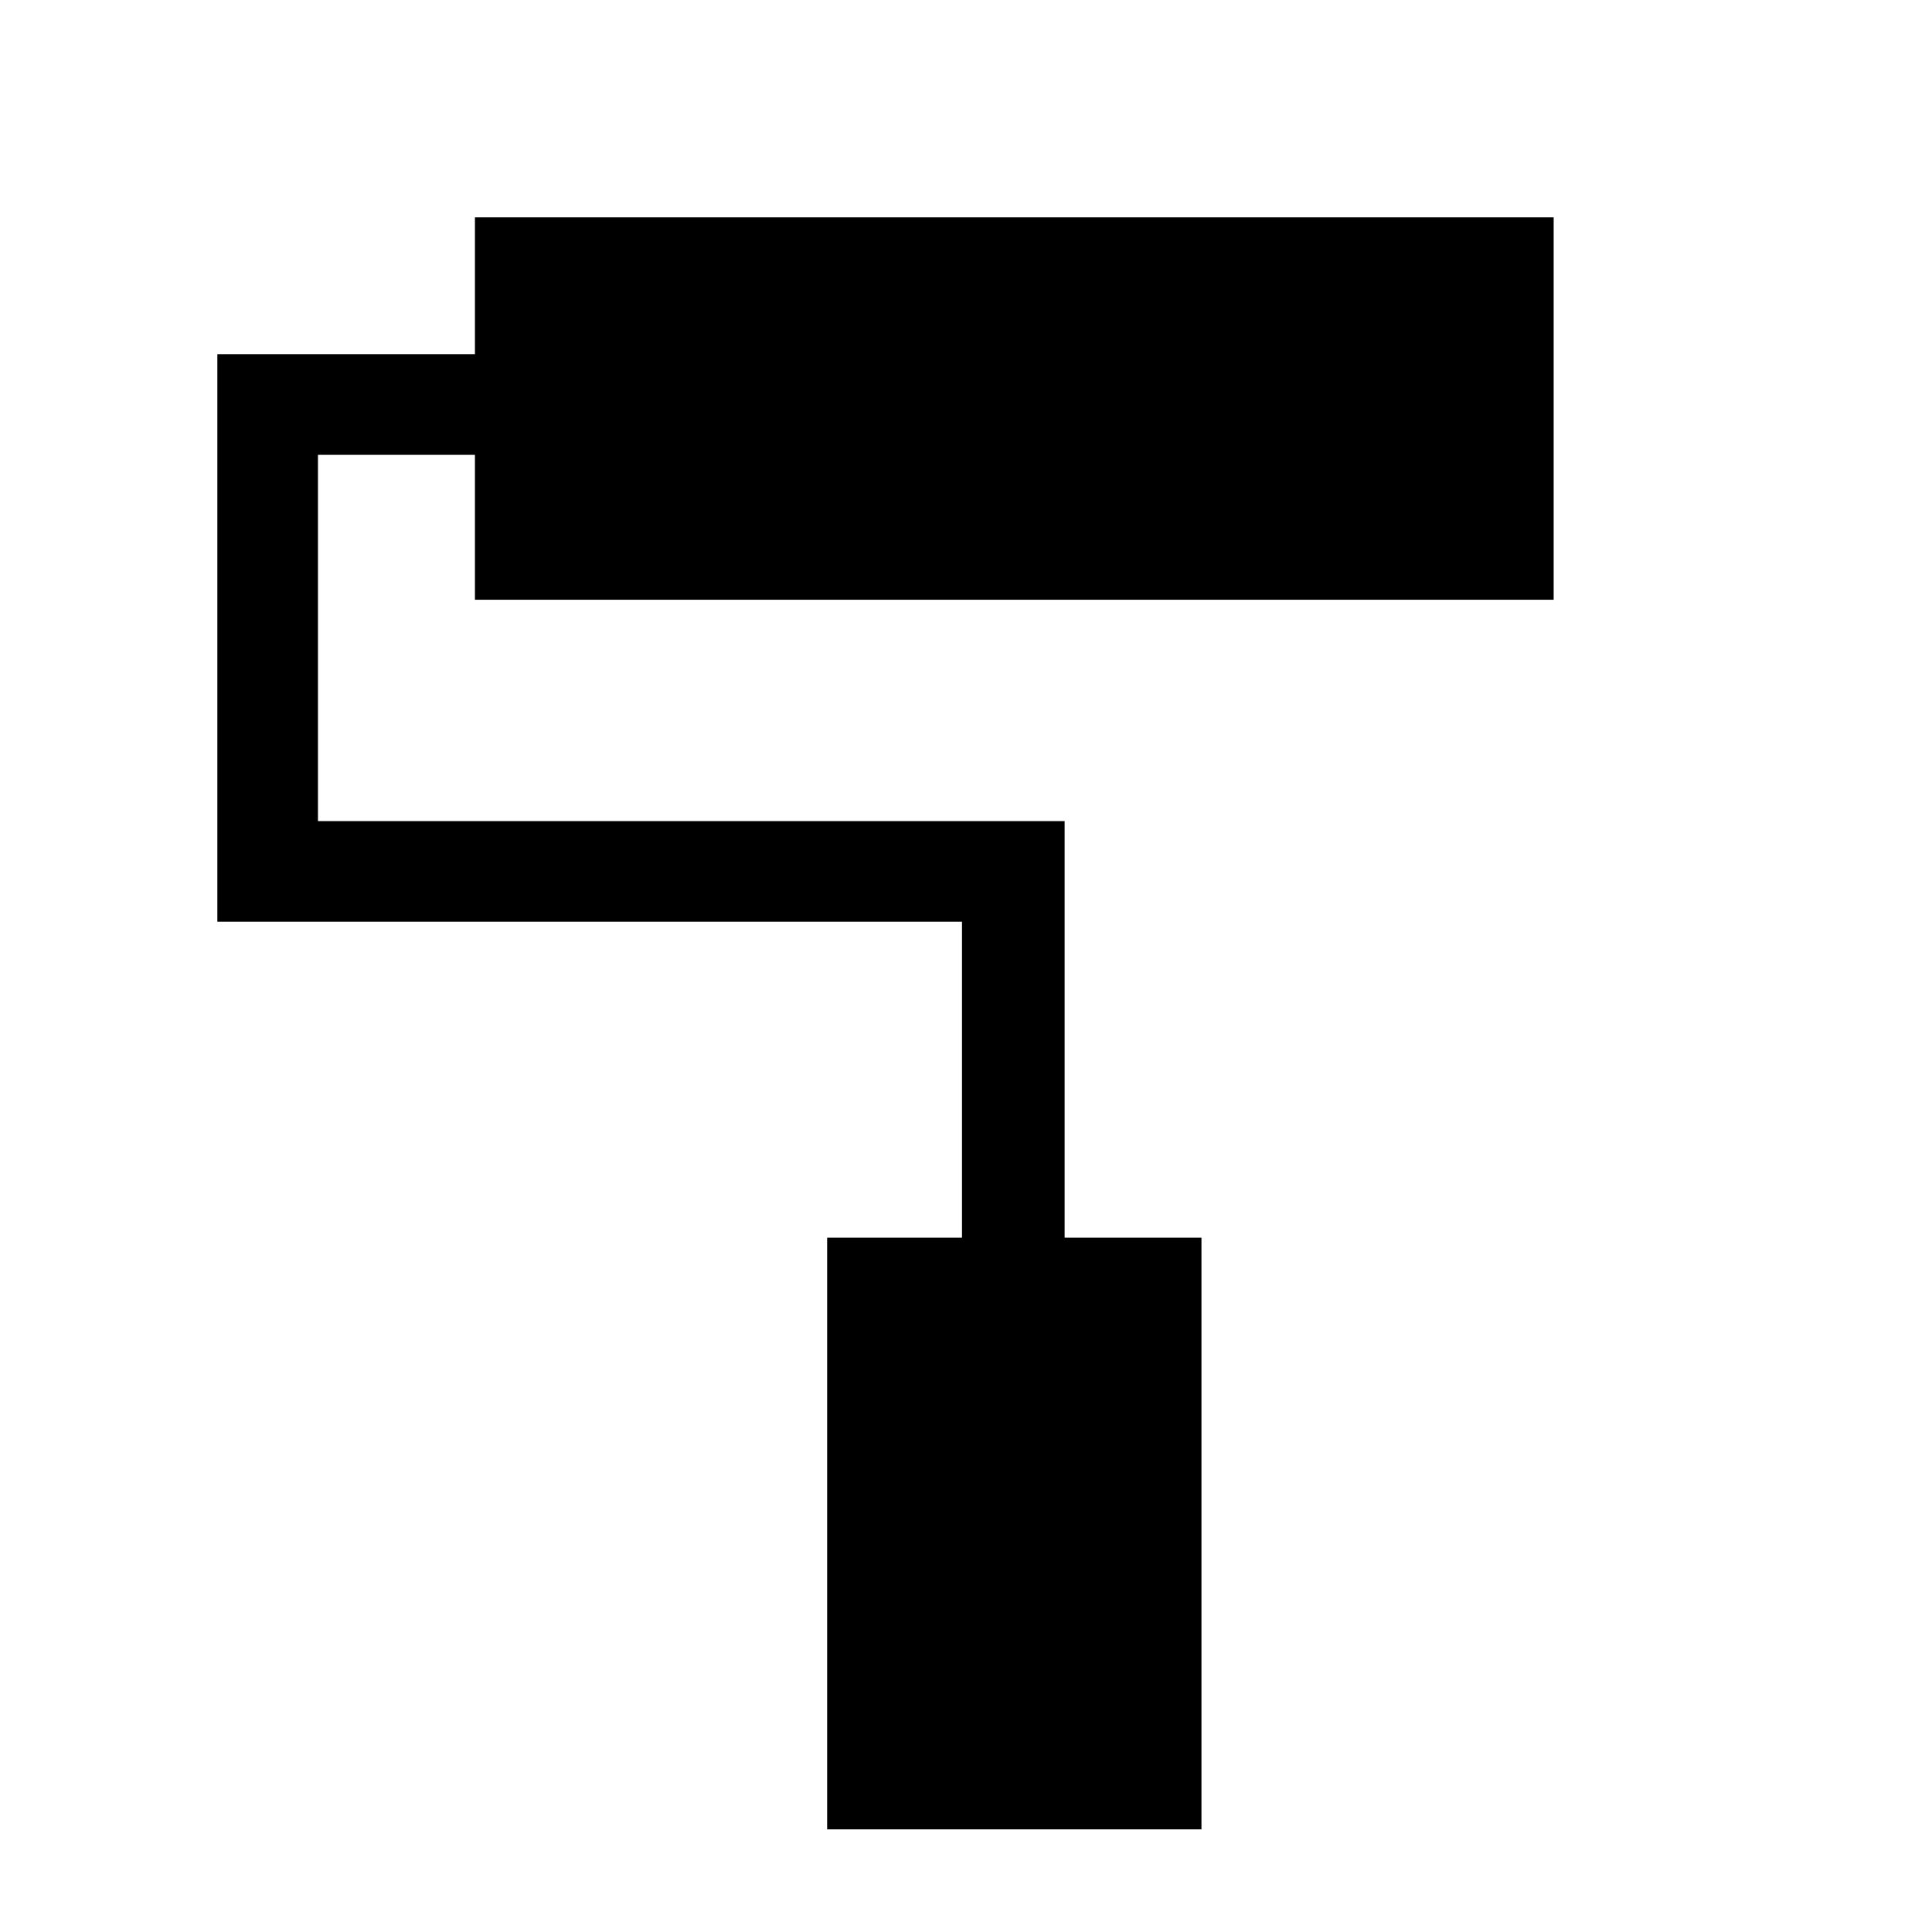 <svg xmlns="http://www.w3.org/2000/svg" height="40" width="40"><path d="M17.125 37.875V25.625H19.917V19.083H4.5V7.333H9.833V4.5H32.167V12.417H9.833V9.417H6.583V17H22.042V25.625H24.875V37.875Z"/></svg>